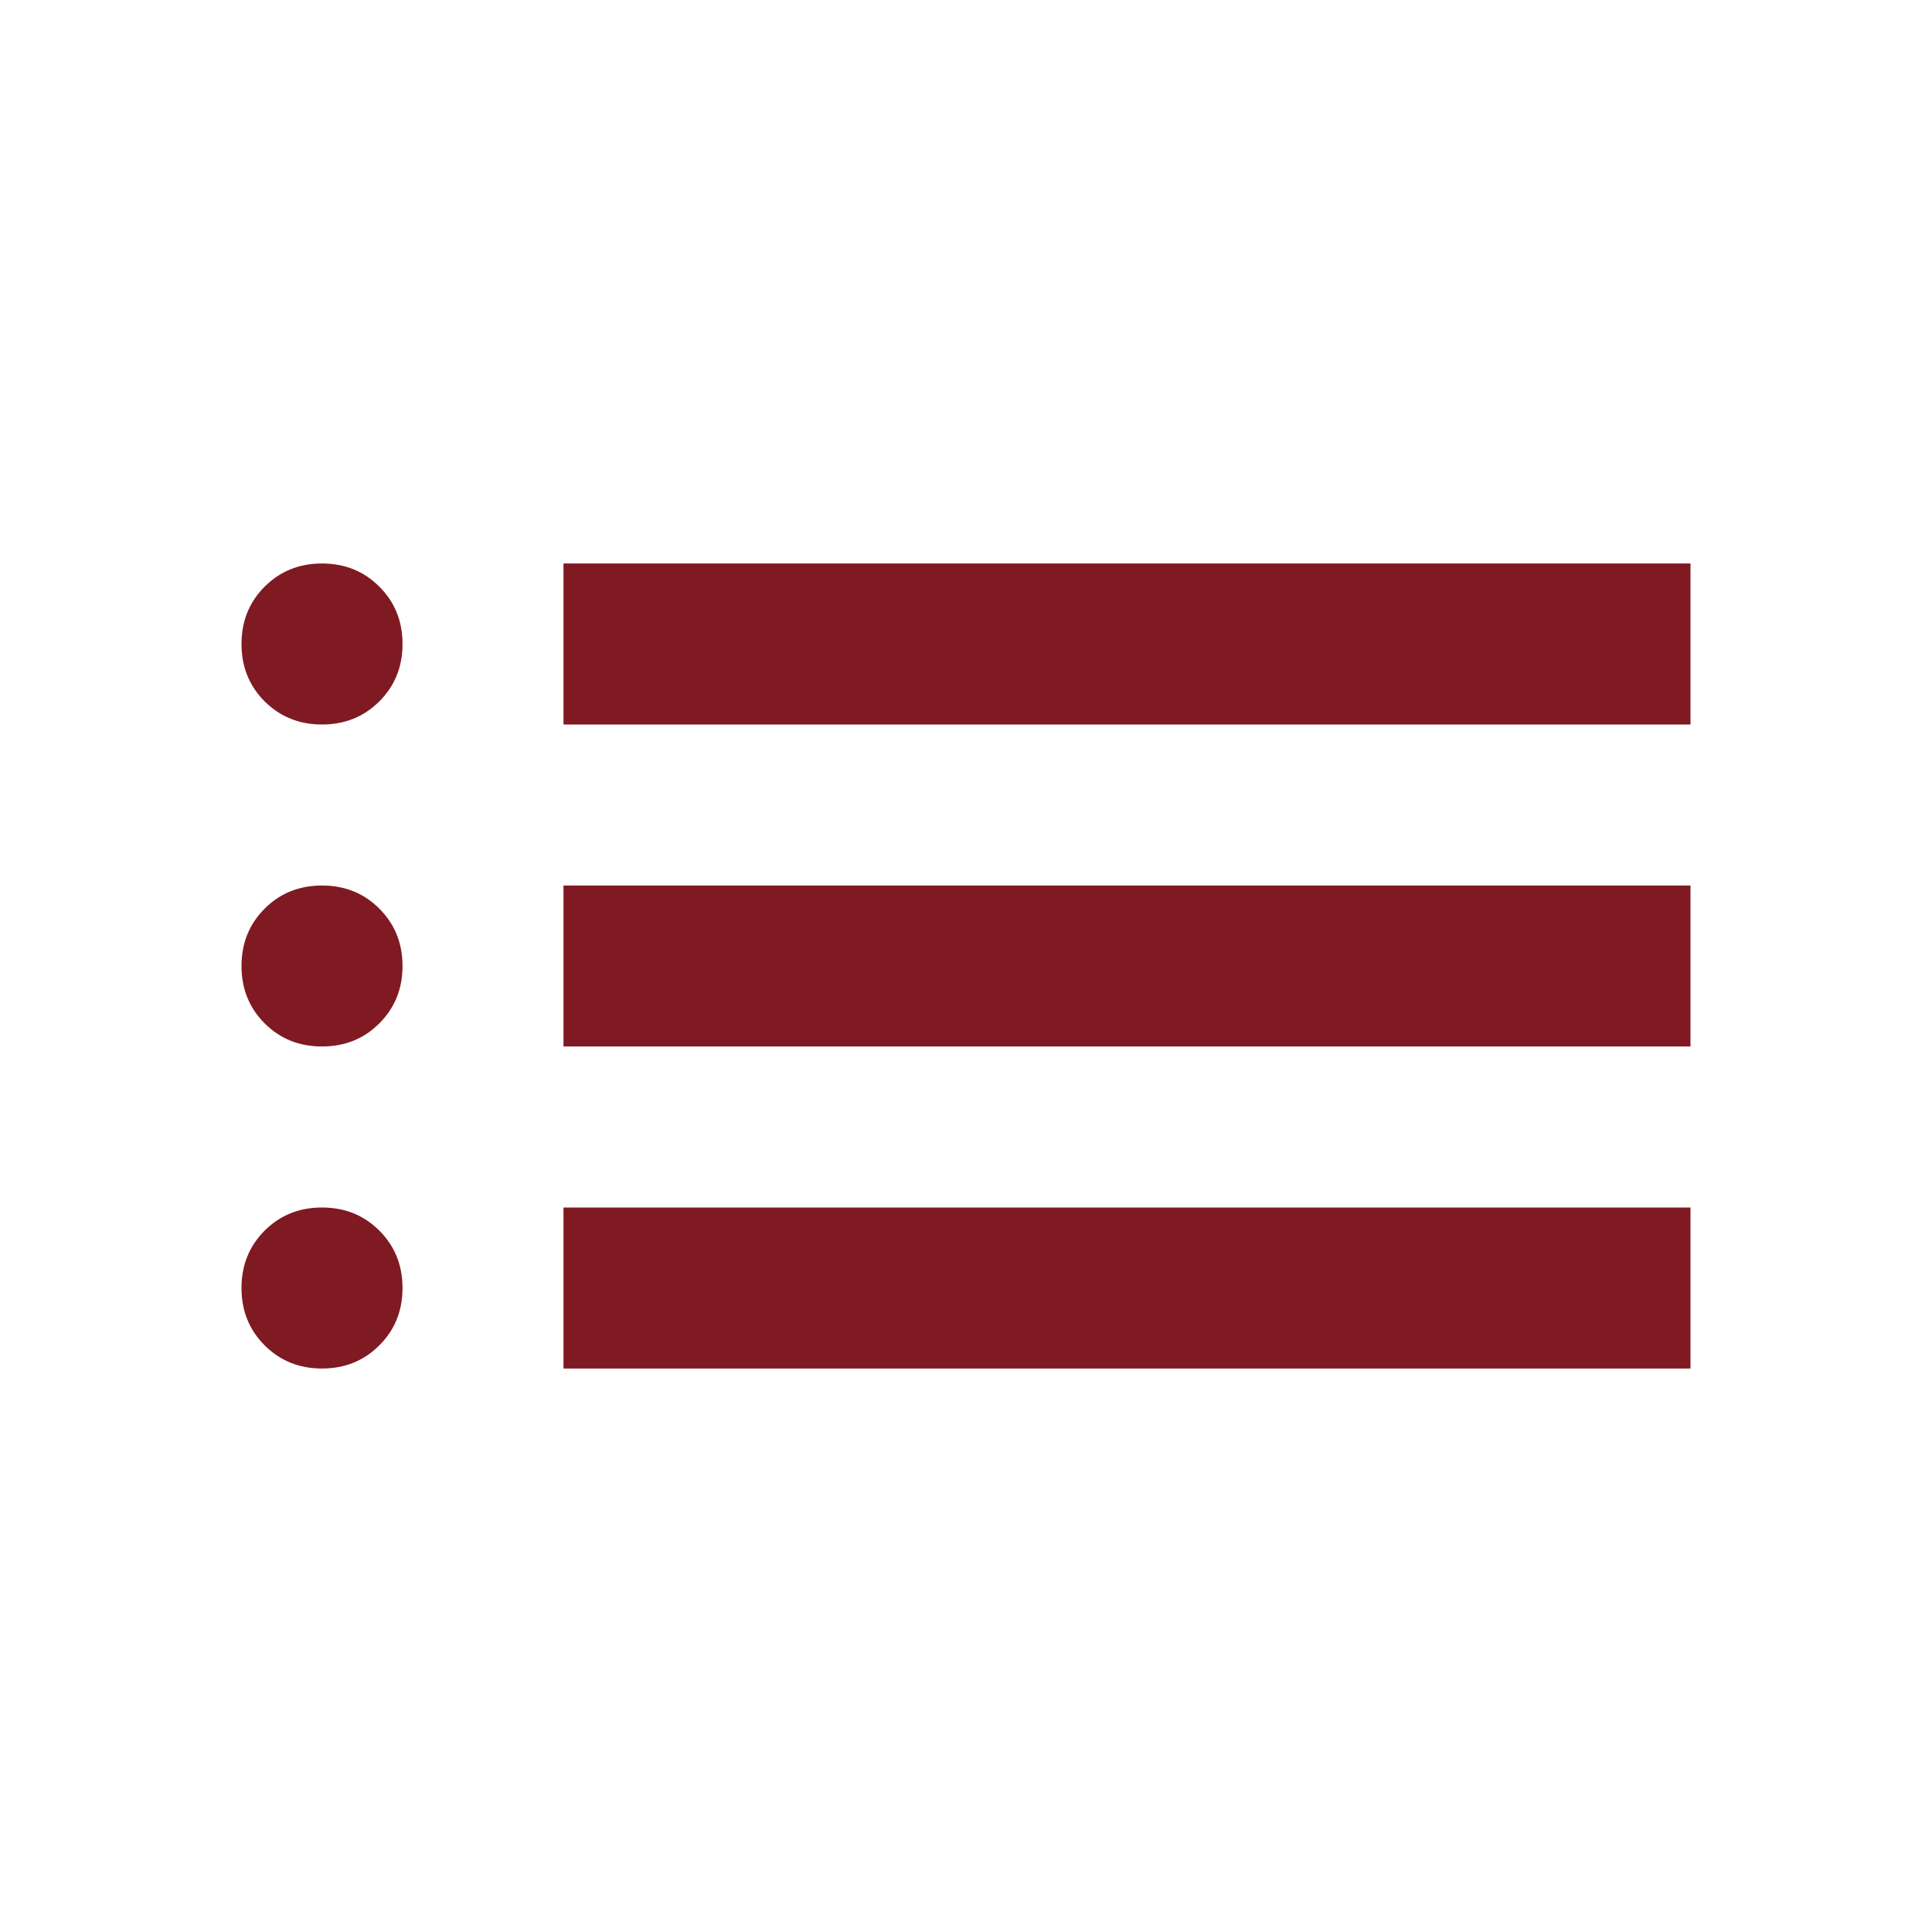 <svg width="32" height="32" viewBox="0 0 32 32" fill="none" xmlns="http://www.w3.org/2000/svg">
    <mask id="mask0_1831_145109" style="mask-type:alpha" maskUnits="userSpaceOnUse" x="0" y="0" width="32" height="32">
        <rect width="32" height="32" fill="#D9D9D9"/>
    </mask>
    <g mask="url(#mask0_1831_145109)">
        <path d="M5.333 22.667C4.956 22.667 4.639 22.539 4.383 22.283C4.128 22.028 4 21.711 4 21.333C4 20.956 4.128 20.639 4.383 20.383C4.639 20.128 4.956 20 5.333 20C5.711 20 6.028 20.128 6.283 20.383C6.539 20.639 6.667 20.956 6.667 21.333C6.667 21.711 6.539 22.028 6.283 22.283C6.028 22.539 5.711 22.667 5.333 22.667ZM5.333 17.333C4.956 17.333 4.639 17.206 4.383 16.95C4.128 16.694 4 16.378 4 16C4 15.622 4.128 15.306 4.383 15.05C4.639 14.794 4.956 14.667 5.333 14.667C5.711 14.667 6.028 14.794 6.283 15.05C6.539 15.306 6.667 15.622 6.667 16C6.667 16.378 6.539 16.694 6.283 16.95C6.028 17.206 5.711 17.333 5.333 17.333ZM5.333 12C4.956 12 4.639 11.872 4.383 11.617C4.128 11.361 4 11.044 4 10.667C4 10.289 4.128 9.972 4.383 9.717C4.639 9.461 4.956 9.333 5.333 9.333C5.711 9.333 6.028 9.461 6.283 9.717C6.539 9.972 6.667 10.289 6.667 10.667C6.667 11.044 6.539 11.361 6.283 11.617C6.028 11.872 5.711 12 5.333 12ZM9.333 22.667V20H28V22.667H9.333ZM9.333 17.333V14.667H28V17.333H9.333ZM9.333 12V9.333H28V12H9.333Z" fill="#7F1A22"/>
    </g>
</svg>
